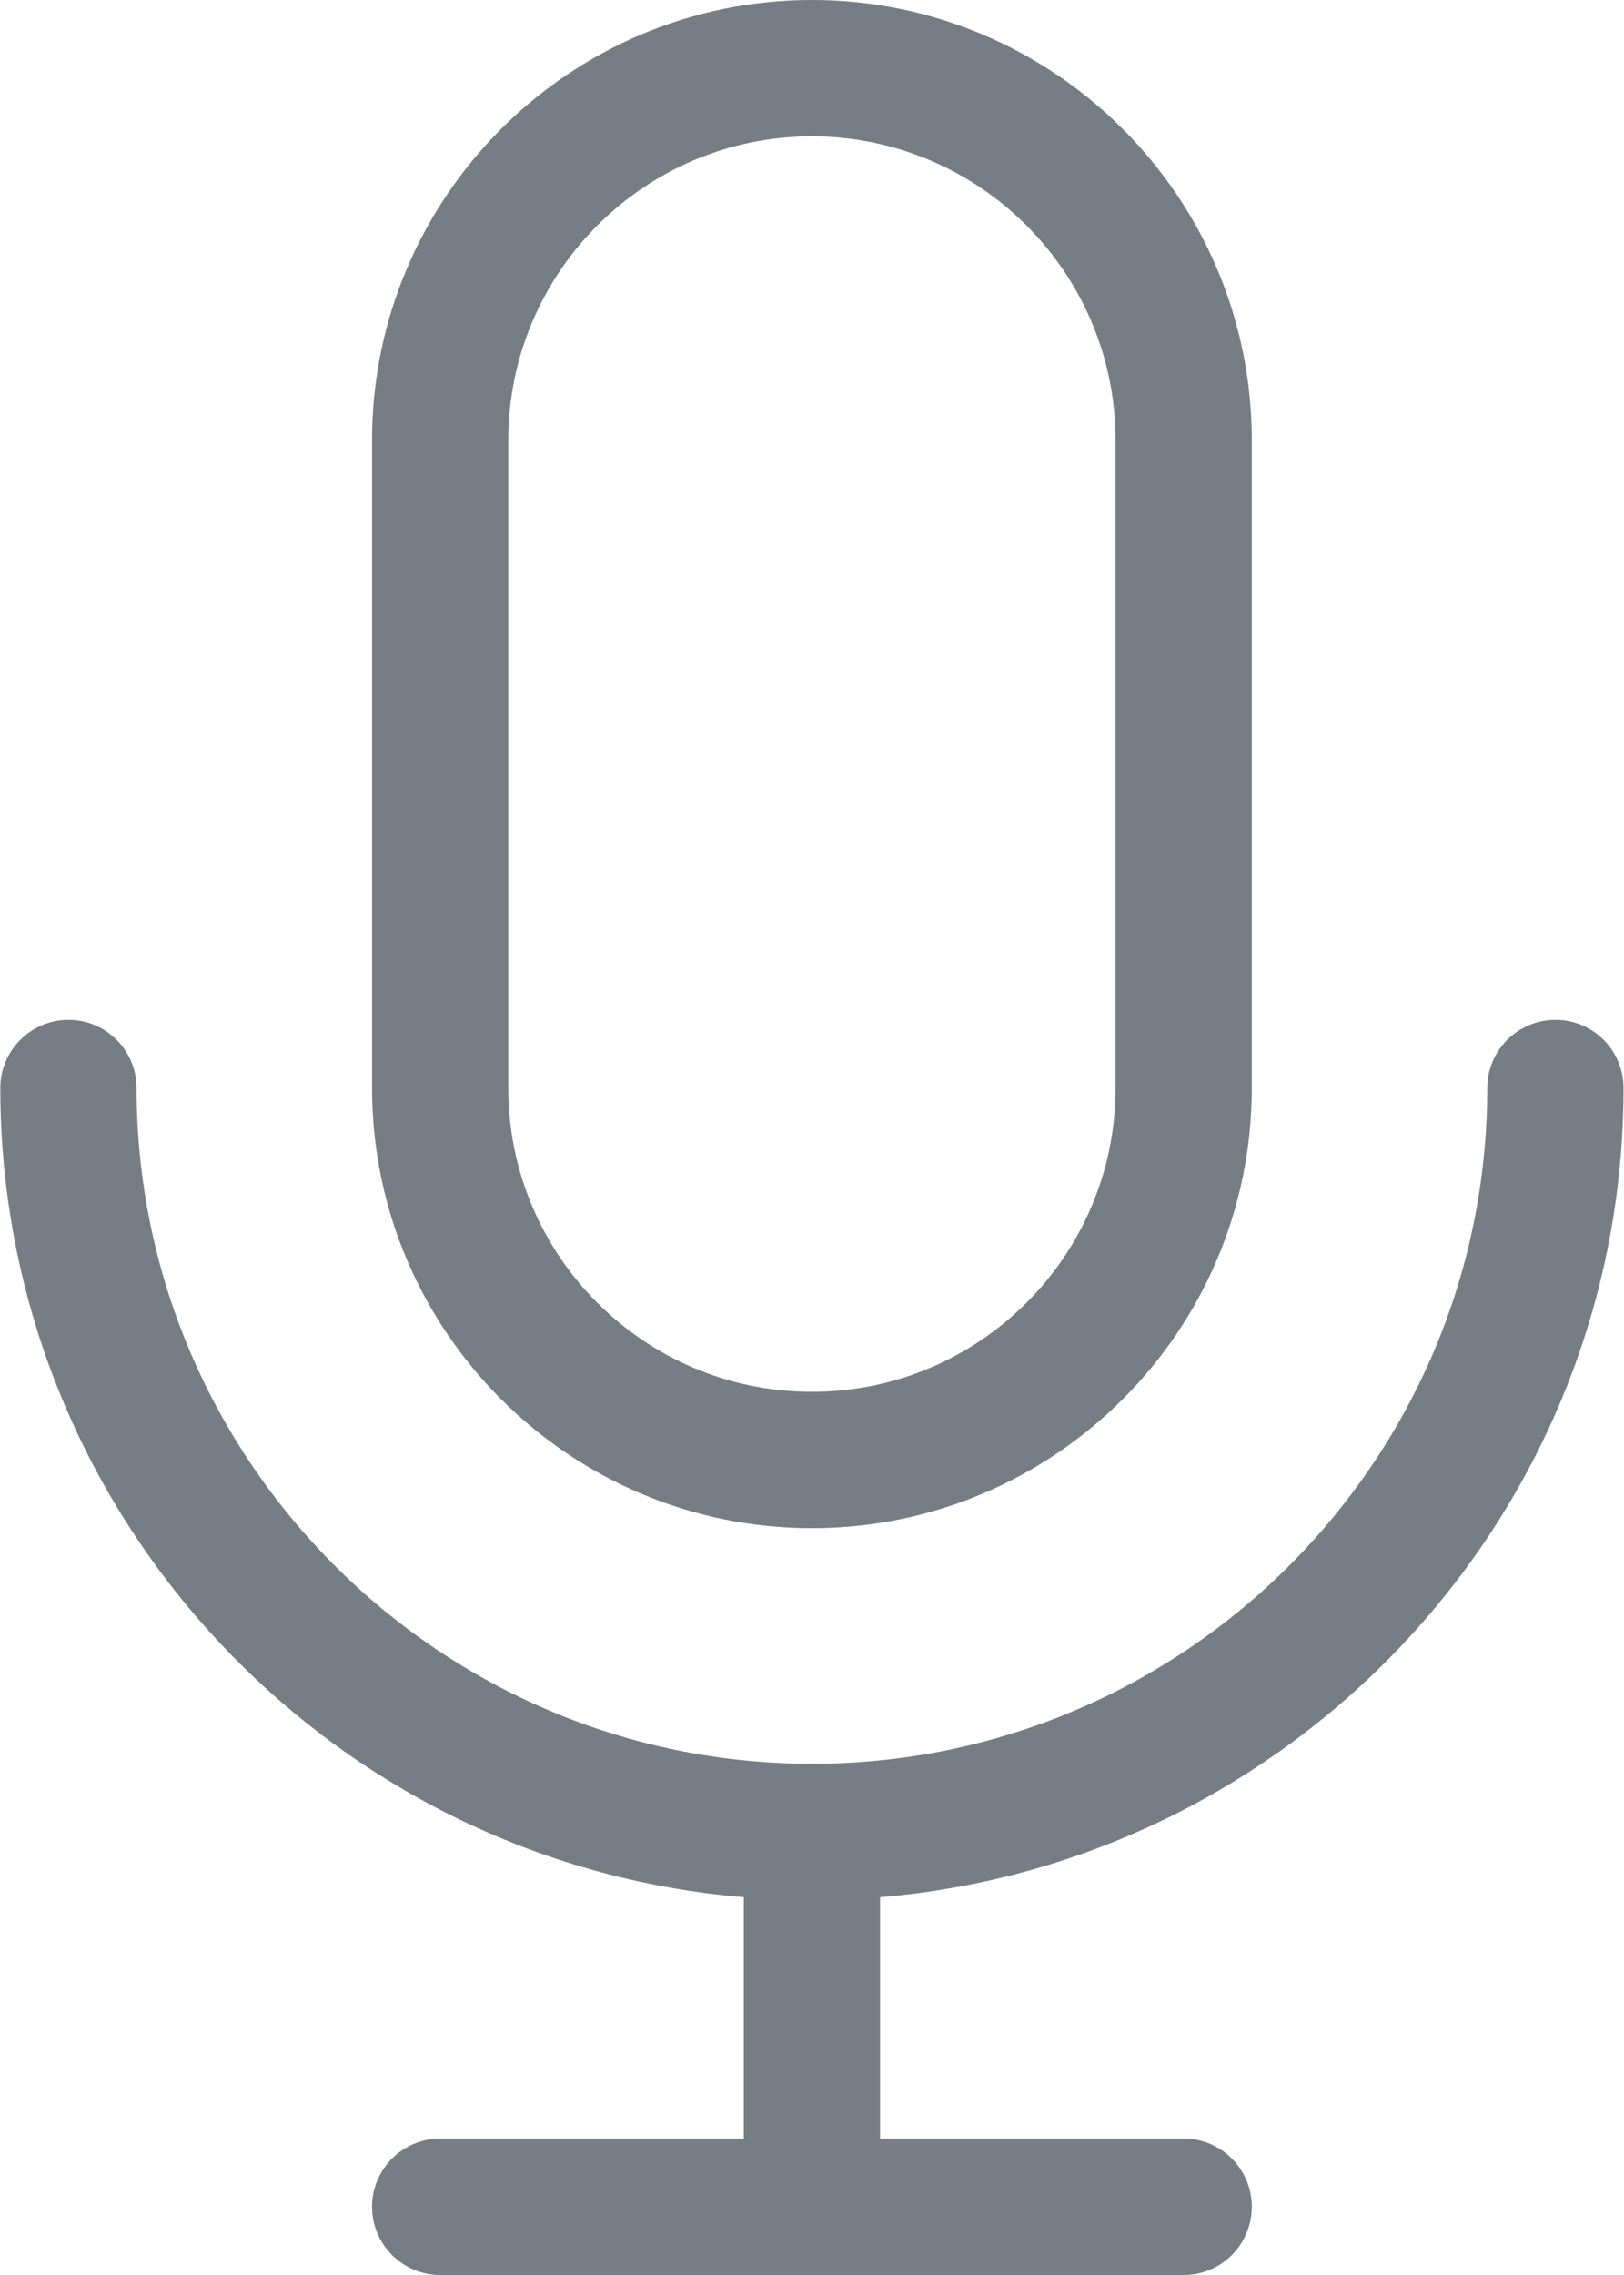 <svg width="10" height="14" viewBox="0 0 10 14" fill="none" xmlns="http://www.w3.org/2000/svg">
<path d="M9.997 6.696C9.997 6.464 9.81 6.276 9.578 6.276C9.346 6.276 9.158 6.464 9.158 6.696C9.158 8.988 7.293 10.854 5 10.854C2.707 10.854 0.841 8.988 0.841 6.696C0.841 6.464 0.653 6.276 0.422 6.276C0.19 6.276 0.002 6.464 0.002 6.696C0.002 9.31 2.02 11.462 4.58 11.675V13.16H2.711C2.479 13.16 2.291 13.348 2.291 13.58C2.291 13.812 2.479 14 2.711 14H7.289C7.52 14 7.708 13.812 7.708 13.58C7.708 13.348 7.52 13.16 7.289 13.16H5.419V11.675C7.979 11.462 9.997 9.31 9.997 6.696Z" fill="#767D85"/>
<path d="M4.999 9.404C6.493 9.404 7.708 8.189 7.708 6.696V2.709C7.708 1.215 6.493 0 4.999 0C3.506 0 2.291 1.215 2.291 2.709V6.696C2.291 8.189 3.506 9.404 4.999 9.404ZM3.13 2.709C3.13 1.678 3.968 0.839 4.999 0.839C6.03 0.839 6.869 1.678 6.869 2.709V6.696C6.869 7.727 6.03 8.565 4.999 8.565C3.968 8.565 3.13 7.727 3.13 6.696V2.709Z" fill="#767D85"/>
</svg>
